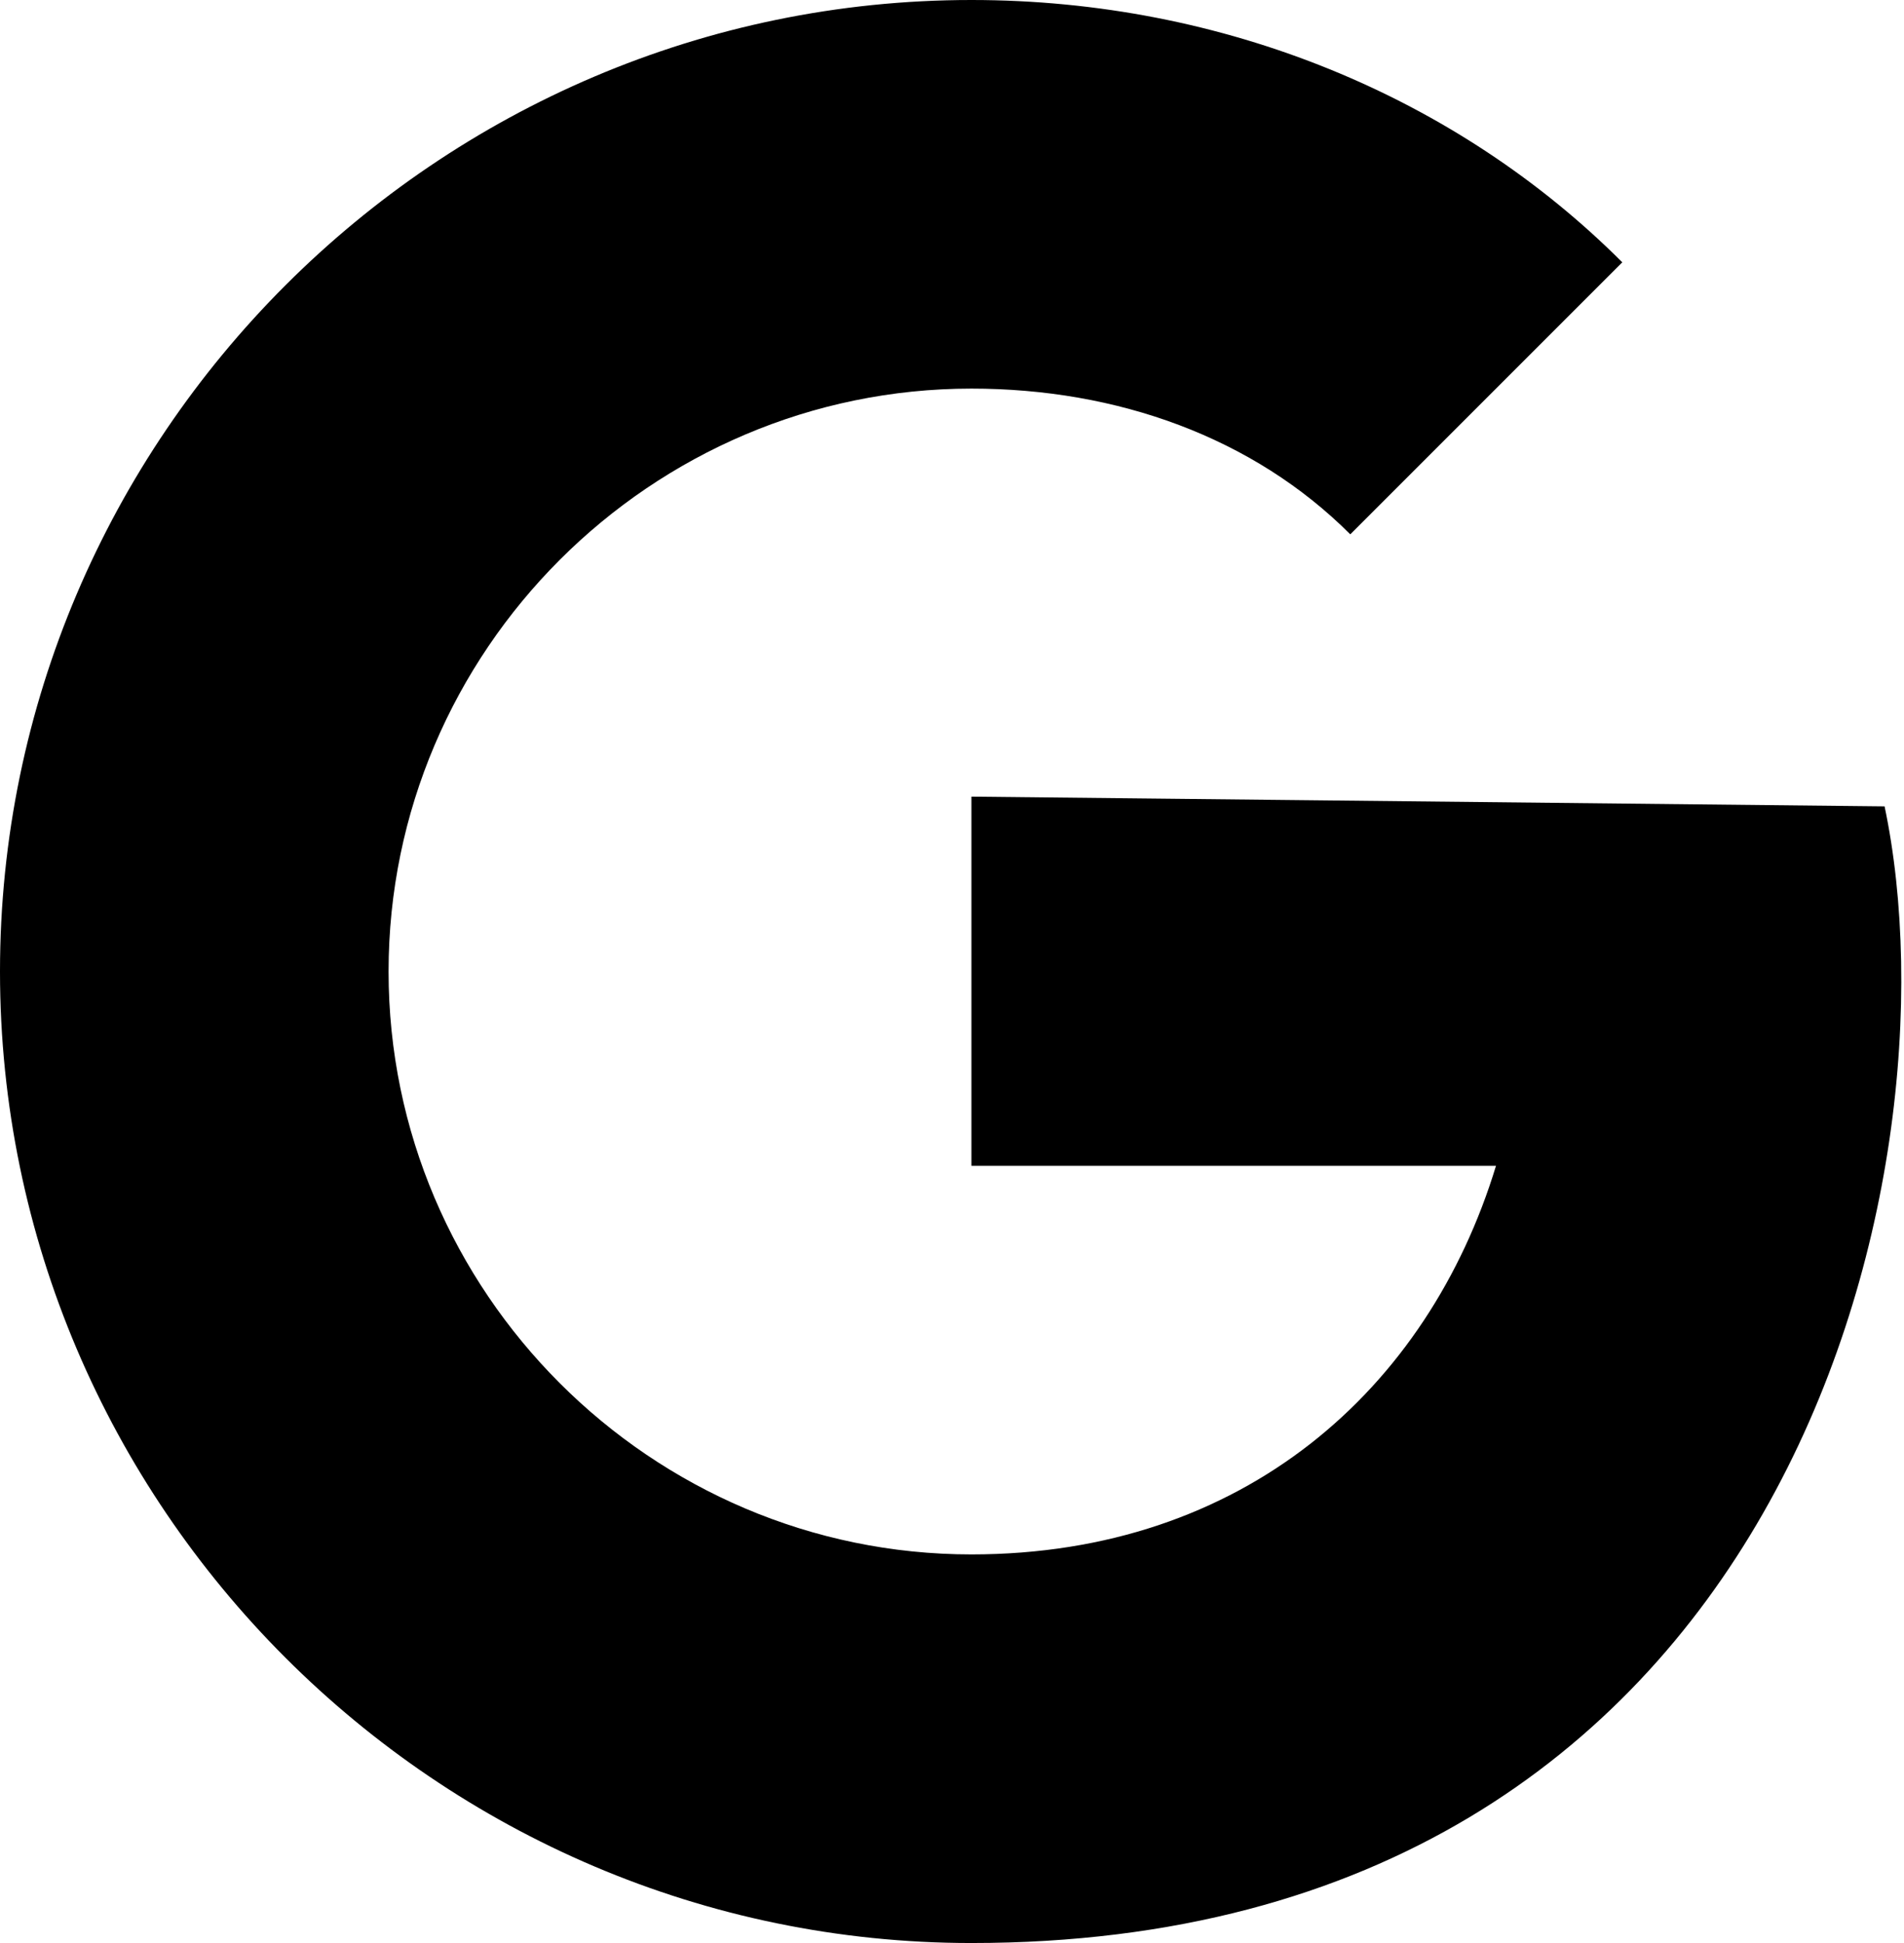<svg version="1.1" id="Layer_1" xmlns="http://www.w3.org/2000/svg" xmlns:xlink="http://www.w3.org/1999/xlink" x="0px" y="0px"
	 width="19.6px" height="20px" viewBox="0 0 19.6 20" style="enable-background:new 0 0 19.6 20;" xml:space="preserve">
	 <title>Google Plus</title>
<path d="M10,8.2v3.8h5.4c-0.7,2.3-2.6,4-5.4,4c-3.3,0-6-2.7-6-6s2.7-6,6-6c1.5,0,2.9,0.5,3.9,1.5l2.8-2.8C15,1,12.6,0,10,0
	C4.5,0,0,4.5,0,10s4.5,10,10,10c8.4,0,10.2-7.9,9.4-11.7L10,8.2z"/>
</svg>
